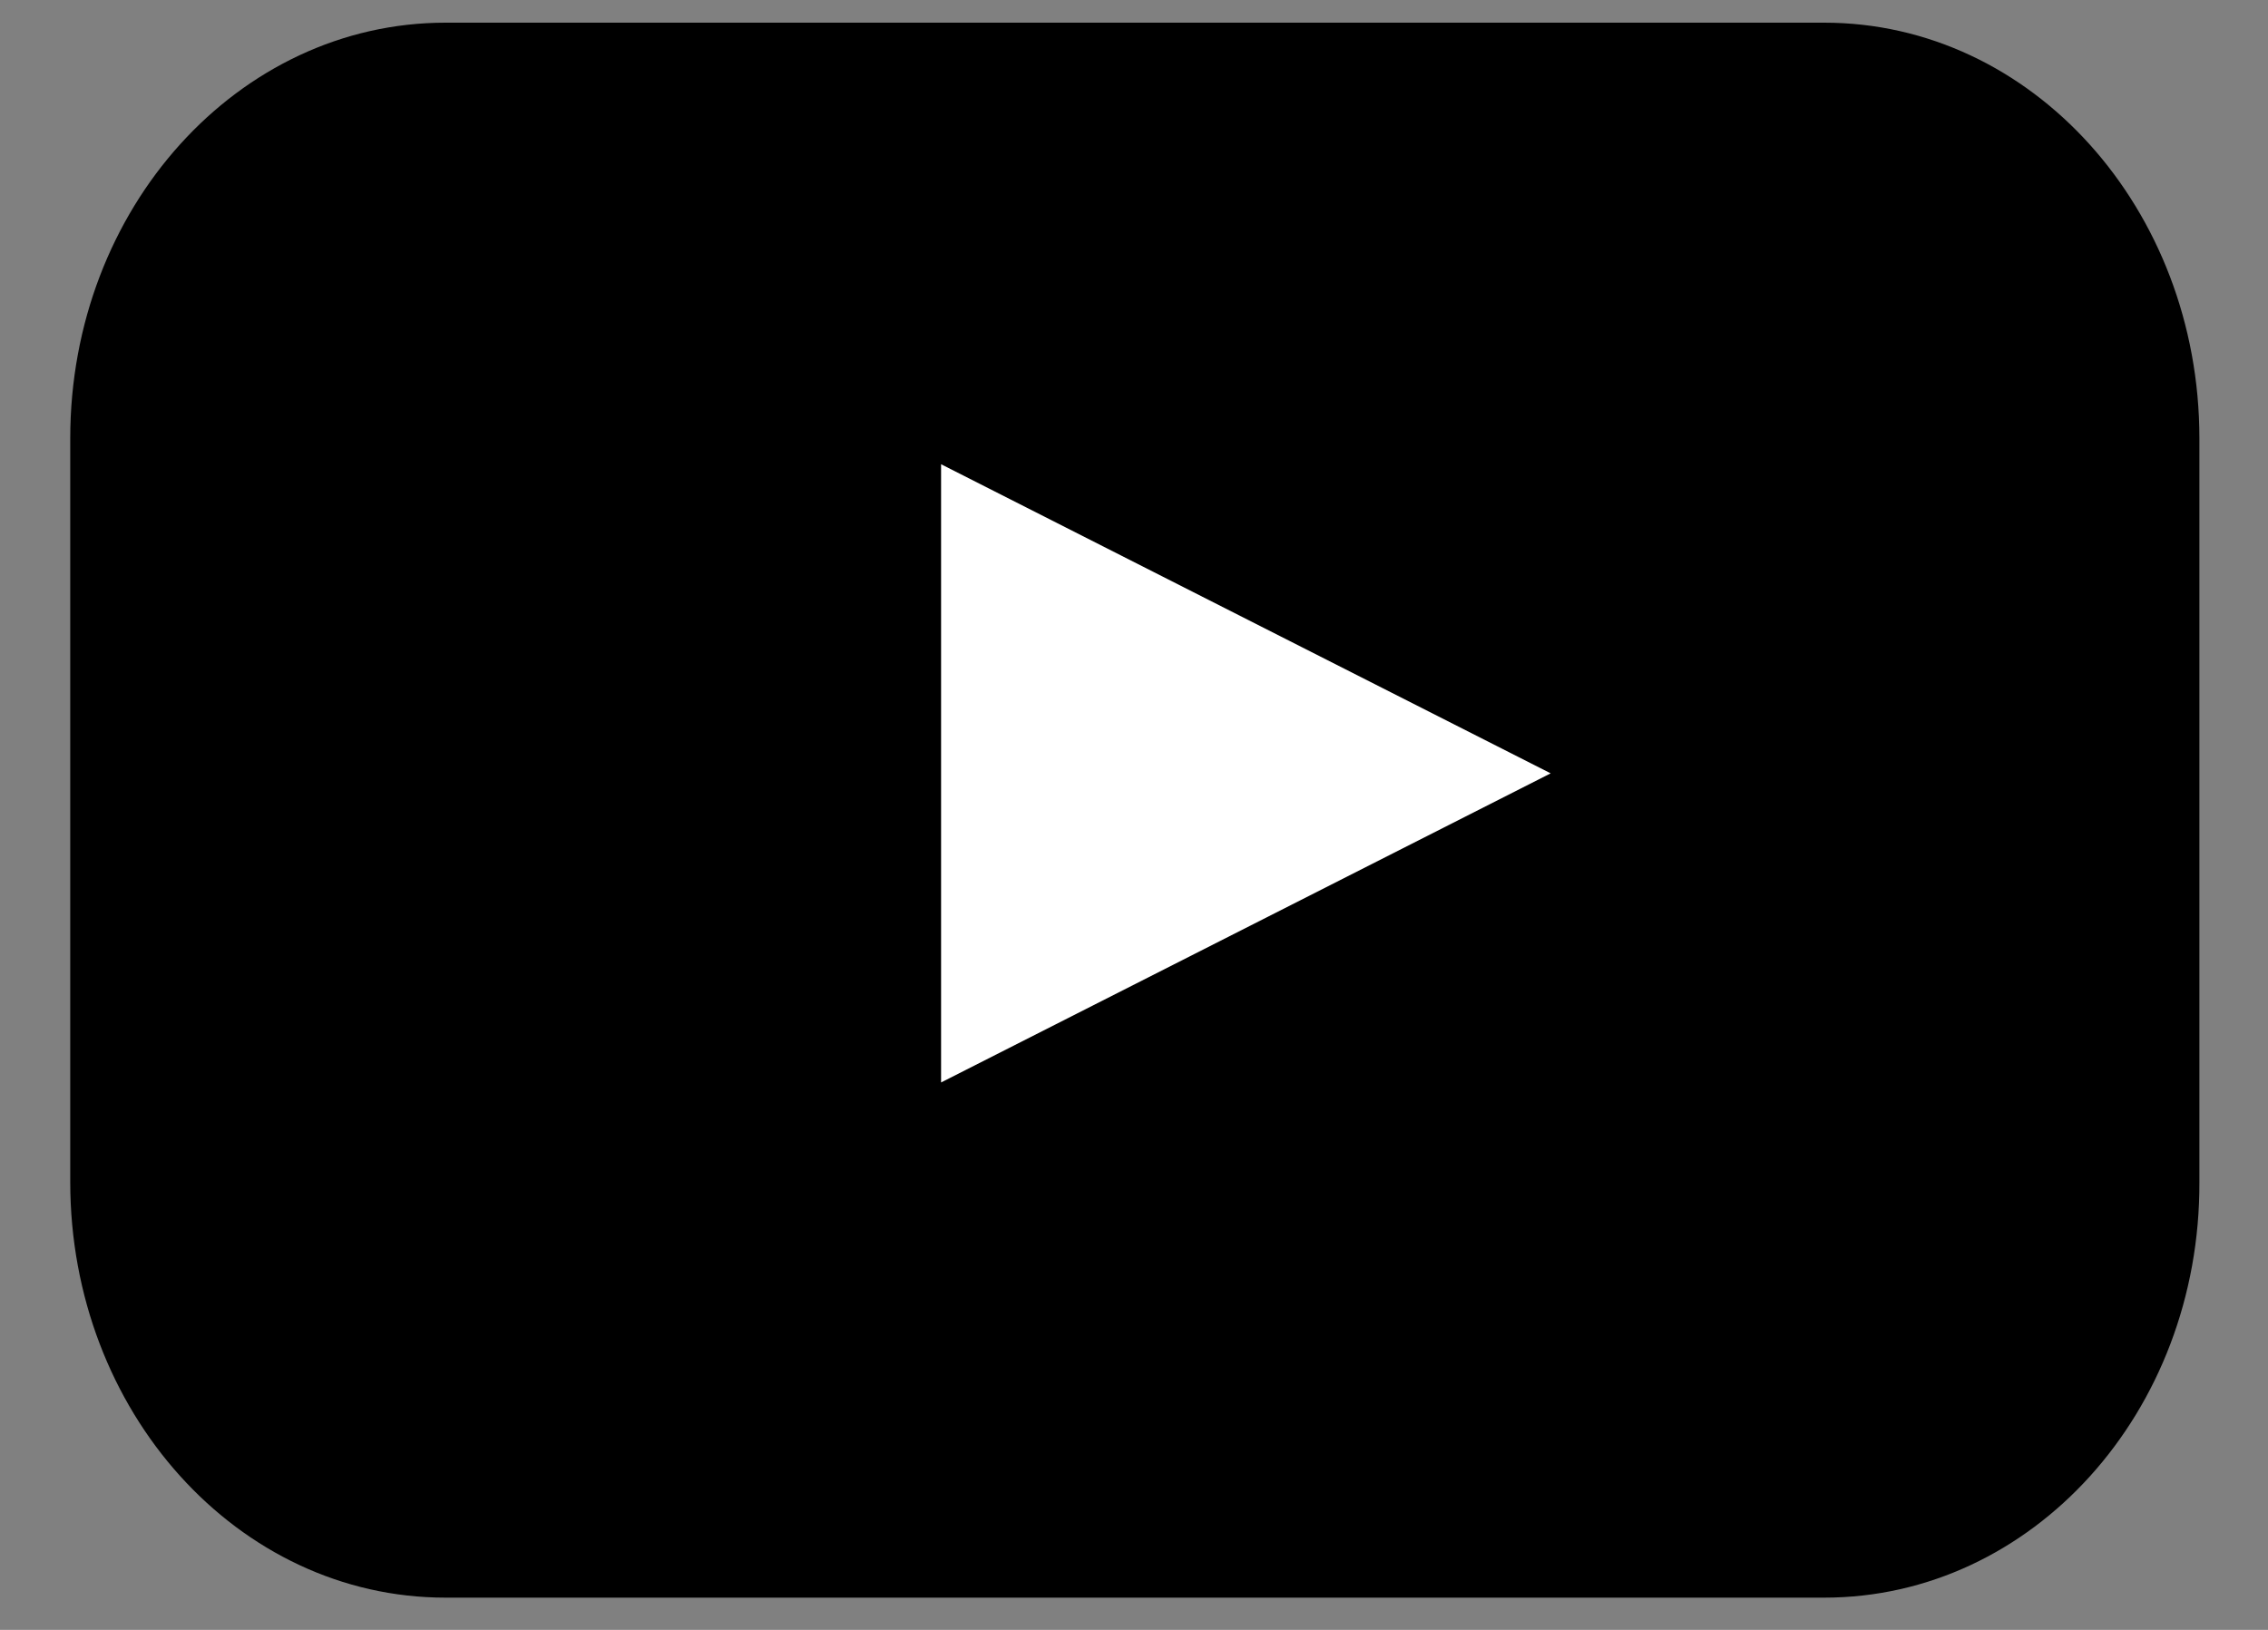 <svg width="32" height="23" viewBox="0 0 32 23" xmlns="http://www.w3.org/2000/svg">
<rect x="0" y="0" width="32" height="23" fill="#808080" stroke="none"/>
<path d="M25.739 22.545H6.285C3.353 22.545 0.991 19.915 0.991 16.68V6.186C0.991 2.937 3.365 0.32 6.285 0.32H25.739C28.671 0.32 31.032 2.95 31.032 6.186V16.68C31.044 19.928 28.671 22.545 25.739 22.545Z"/>
<path d="M21.879 10.913L13.278 6.551V15.275L21.879 10.913Z" fill="white"/>
</svg>
